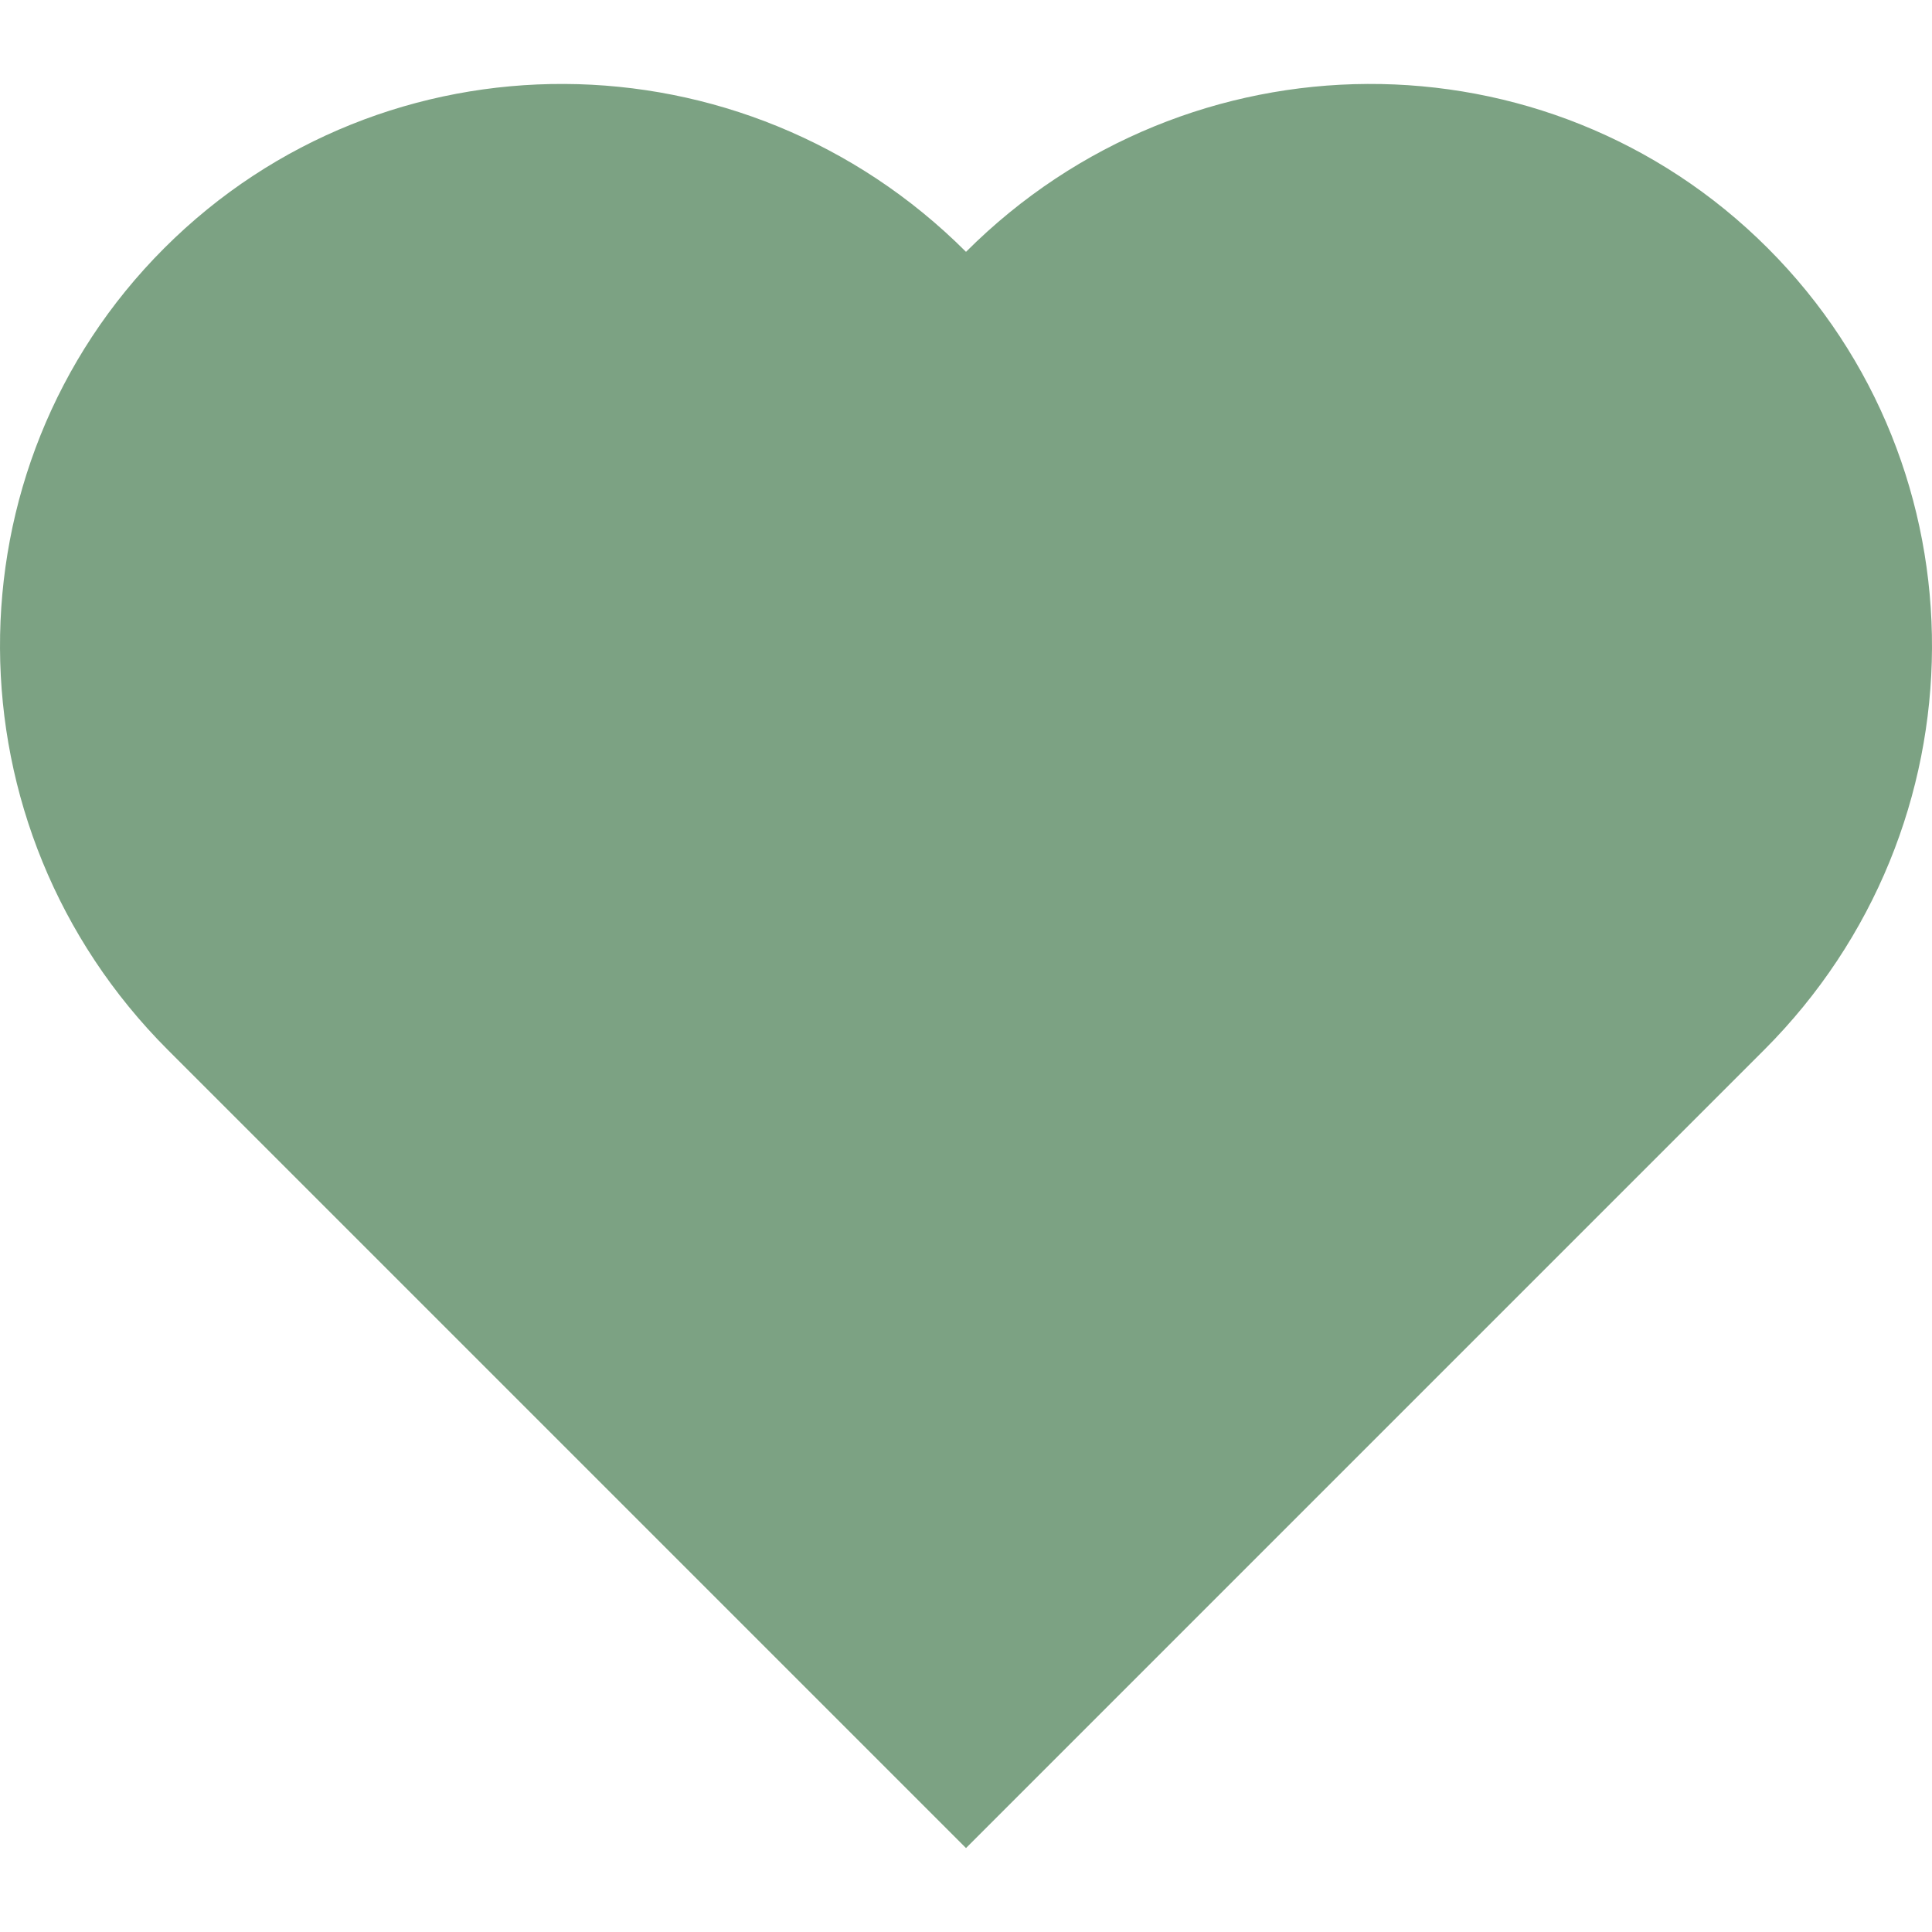 <?xml version="1.0" encoding="UTF-8" standalone="no"?>
<!-- Created with Inkscape (http://www.inkscape.org/) -->

<svg
   width="1024"
   height="1024"
   viewBox="0 0 270.933 270.933"
   version="1.1"
   id="svg1"
   inkscape:version="1.4 (86a8ad7, 2024-10-11)"
   sodipodi:docname="misi.svg"
   xmlns:inkscape="http://www.inkscape.org/namespaces/inkscape"
   xmlns:sodipodi="http://sodipodi.sourceforge.net/DTD/sodipodi-0.dtd"
   xmlns="http://www.w3.org/2000/svg"
   xmlns:svg="http://www.w3.org/2000/svg">
  <sodipodi:namedview
     id="namedview1"
     pagecolor="#292929"
     bordercolor="#eeeeee"
     borderopacity="1"
     inkscape:showpageshadow="false"
     inkscape:pageopacity="0"
     inkscape:pagecheckerboard="false"
     inkscape:deskcolor="#1a1a1a"
     inkscape:document-units="mm"
     showborder="true"
     borderlayer="true"
     labelstyle="default"
     inkscape:clip-to-page="false"
     inkscape:zoom="0.78237498"
     inkscape:cx="410.28919"
     inkscape:cy="651.22225"
     inkscape:window-width="2560"
     inkscape:window-height="1351"
     inkscape:window-x="1341"
     inkscape:window-y="366"
     inkscape:window-maximized="1"
     inkscape:current-layer="svg1" />
  <defs
     id="defs1" />
  <path
     id="path1"
     style="fill:#7ca283;stroke-width:22.953;stroke-miterlimit:4.9;paint-order:stroke markers fill;fill-opacity:1"
     d="M 79.143,11.773 C 58.796,11.68 38.484,19.349 23.03,34.802 -7.876,65.709 -7.646,116.049 23.544,147.239 L 135.467,259.162 247.389,147.239 c 31.19,-31.19 31.42,-81.53 0.514,-112.436 C 216.996,3.896 166.657,4.126 135.467,35.316 119.872,19.721 99.49,11.866 79.143,11.773 Z" />
</svg>
